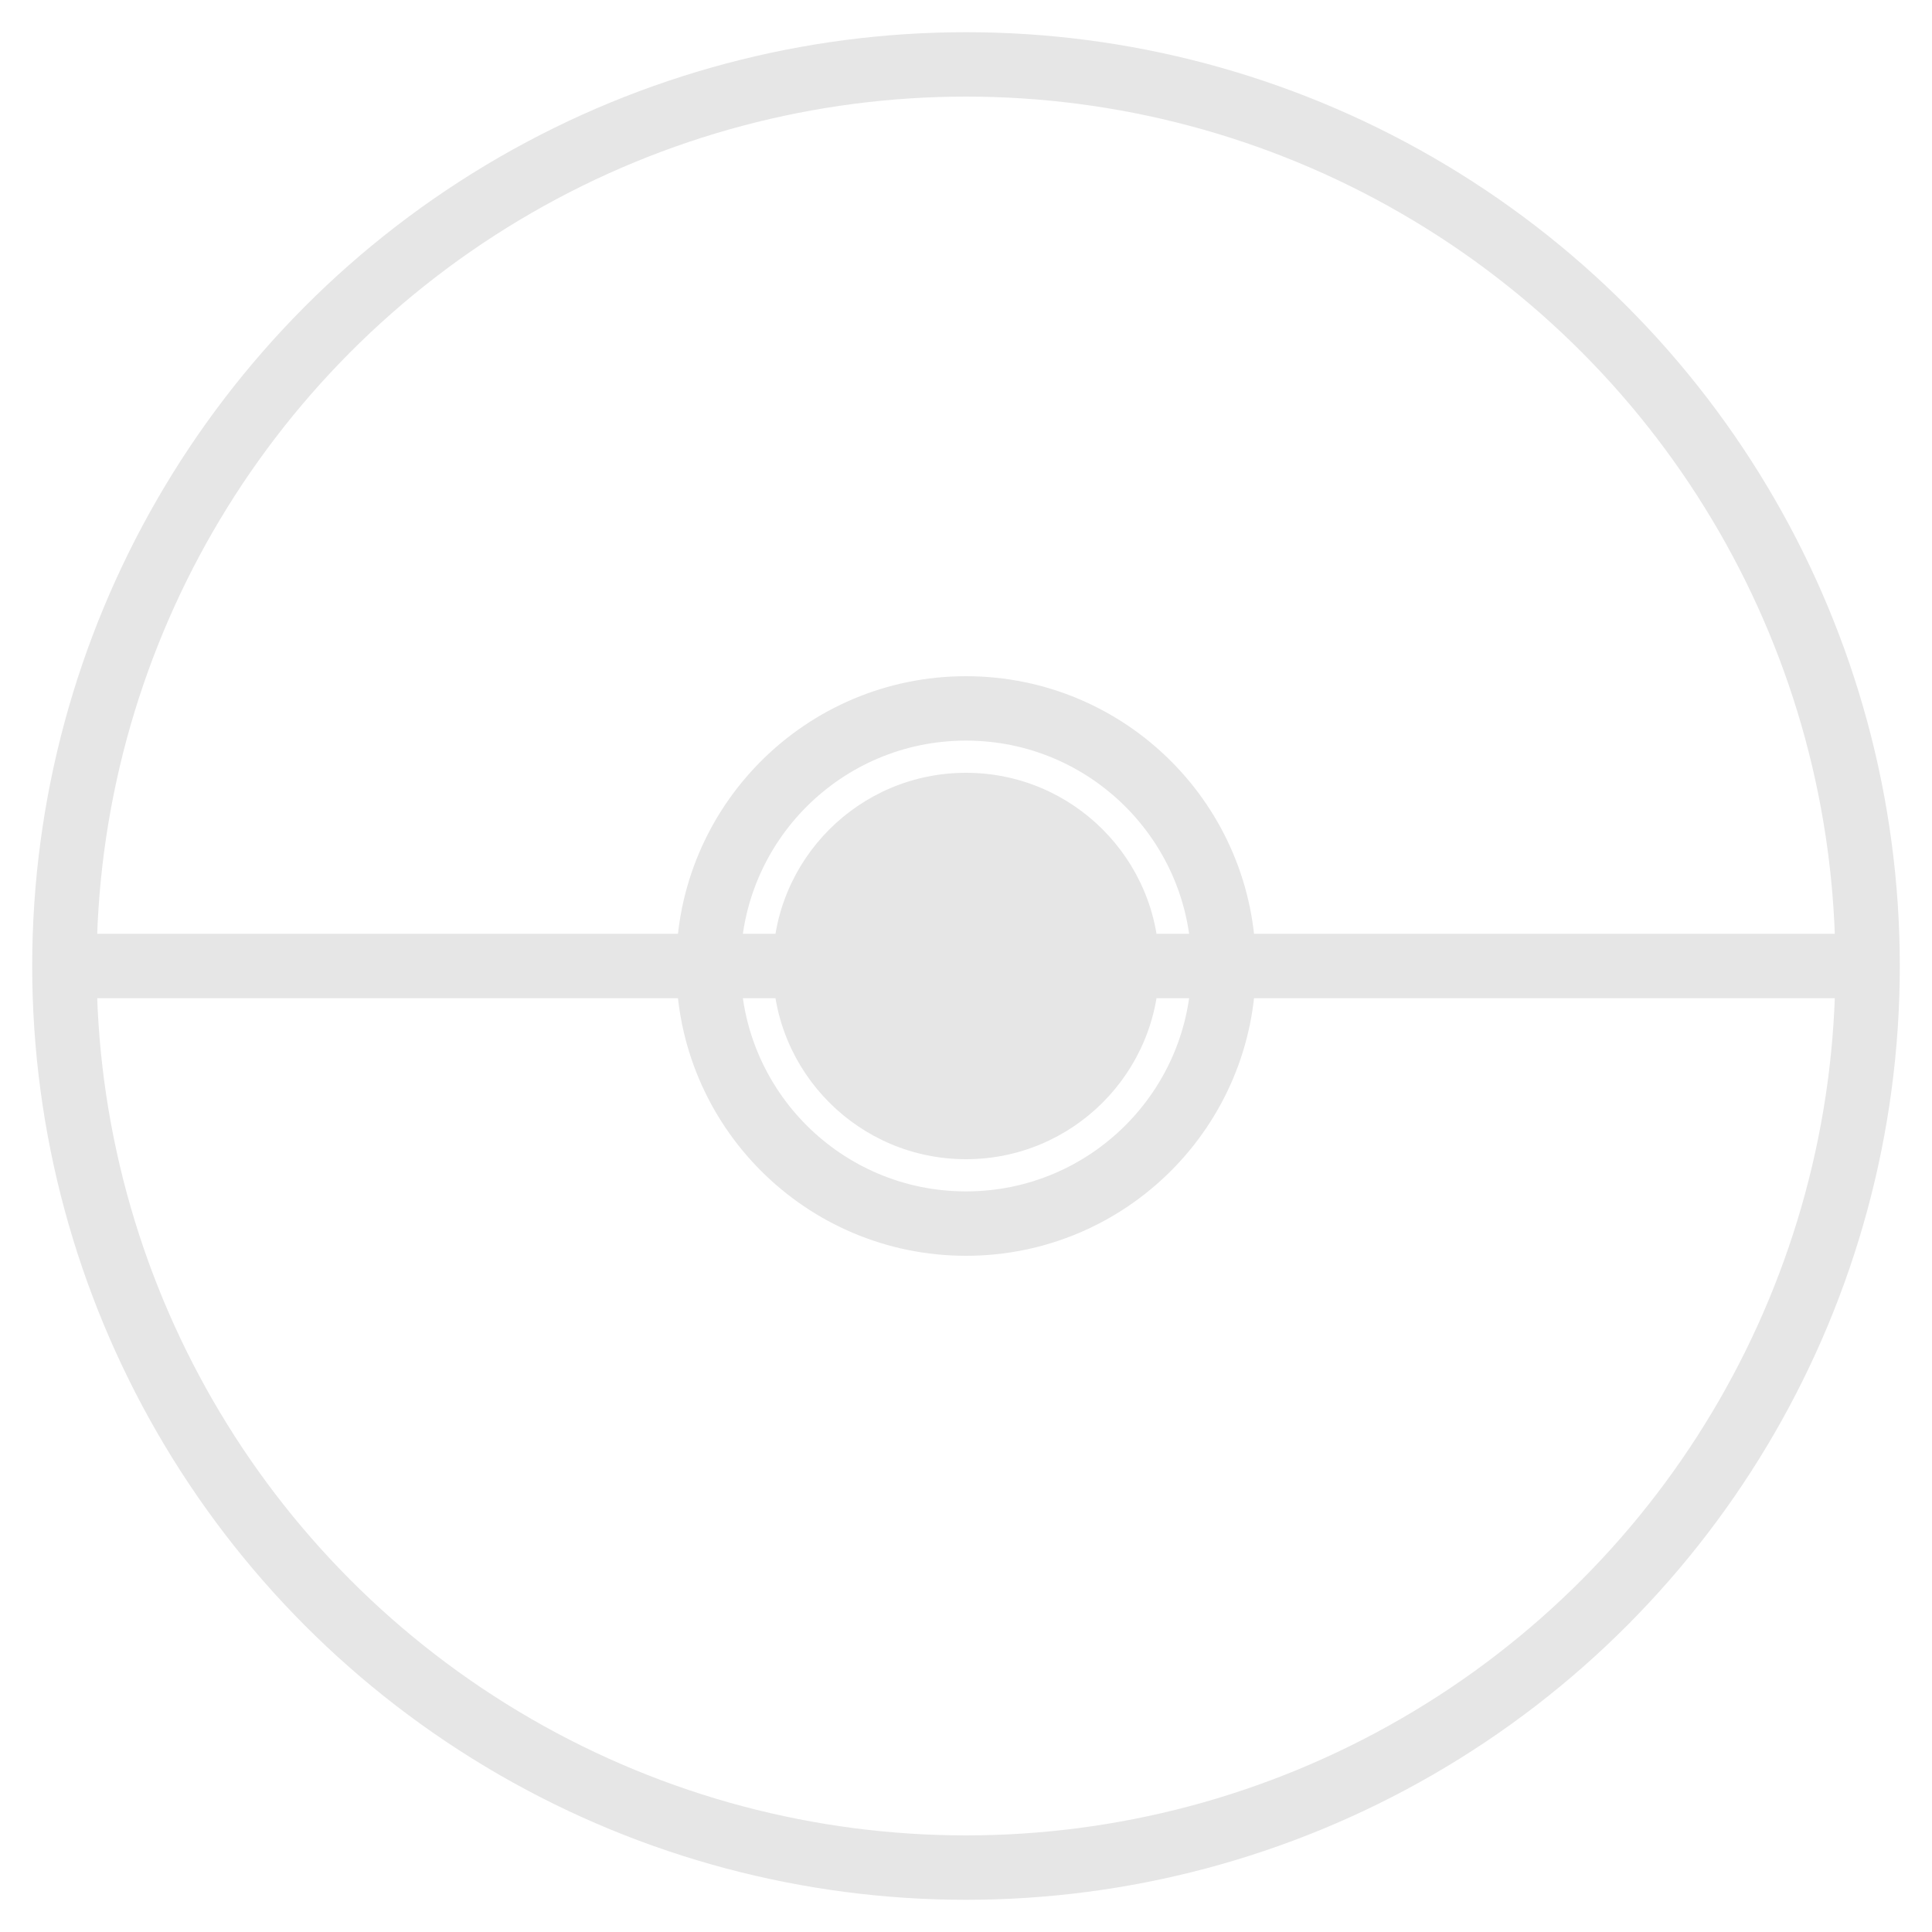 <?xml version="1.0" encoding="UTF-8"?>
<svg width="60" height="60" viewBox="0 0 60 60" xmlns="http://www.w3.org/2000/svg">
  <g fill="none" fill-rule="evenodd" opacity="0.1">
    <circle cx="30" cy="30" r="28" stroke="#000" stroke-width="2"/>
    <path d="M2 30h56" stroke="#000" stroke-width="2"/>
    <circle cx="30" cy="30" r="8" stroke="#000" stroke-width="2"/>
    <circle cx="30" cy="30" r="6" fill="#000"/>
  </g>
</svg> 
